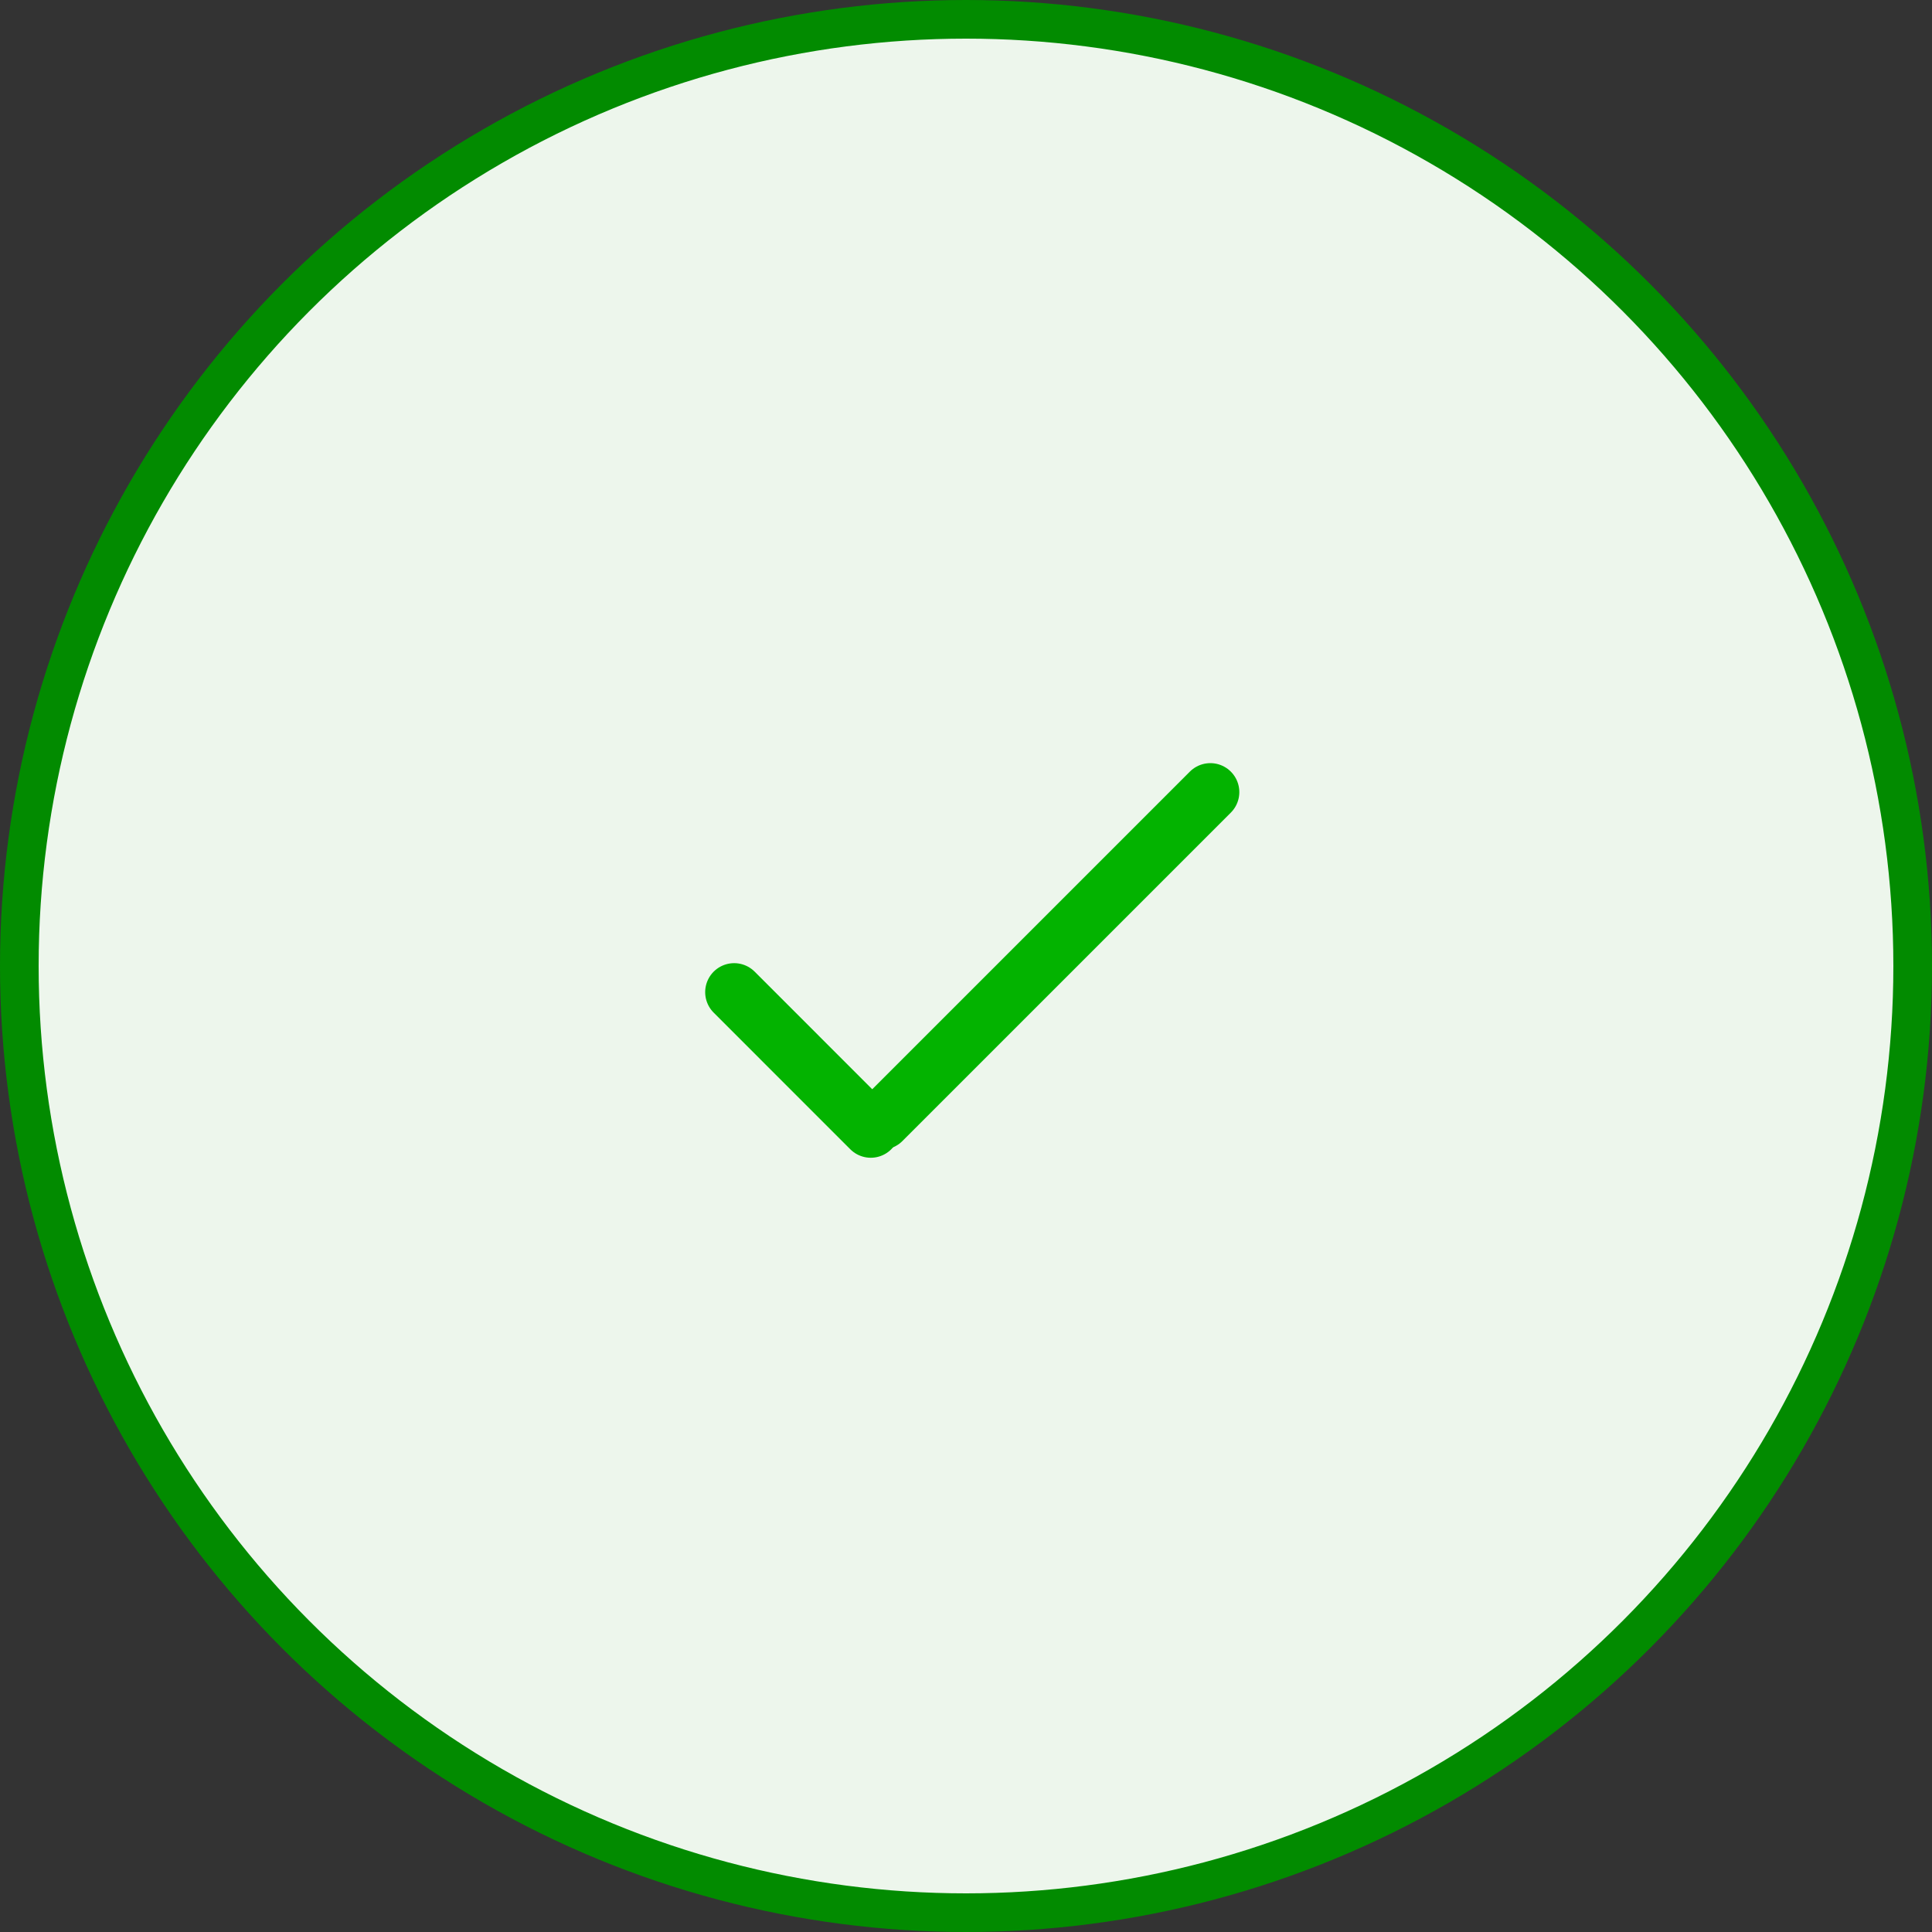 <svg width="100" height="100" viewBox="0 0 100 100" fill="none" xmlns="http://www.w3.org/2000/svg">
<rect x="0" y="0" width="100" height="100" fill="#333333" stroke="none"/>
<circle cx="50" cy="50" r="49" fill="#EDF6EC" stroke="#028B00" stroke-width="2"/>
<path d="M38 51.353L45.071 58.425" stroke="#03B300" stroke-width="3" stroke-linecap="round"/>
<path d="M45.647 58L62.647 41" stroke="#03B300" stroke-width="3" stroke-linecap="round"/>
</svg>
